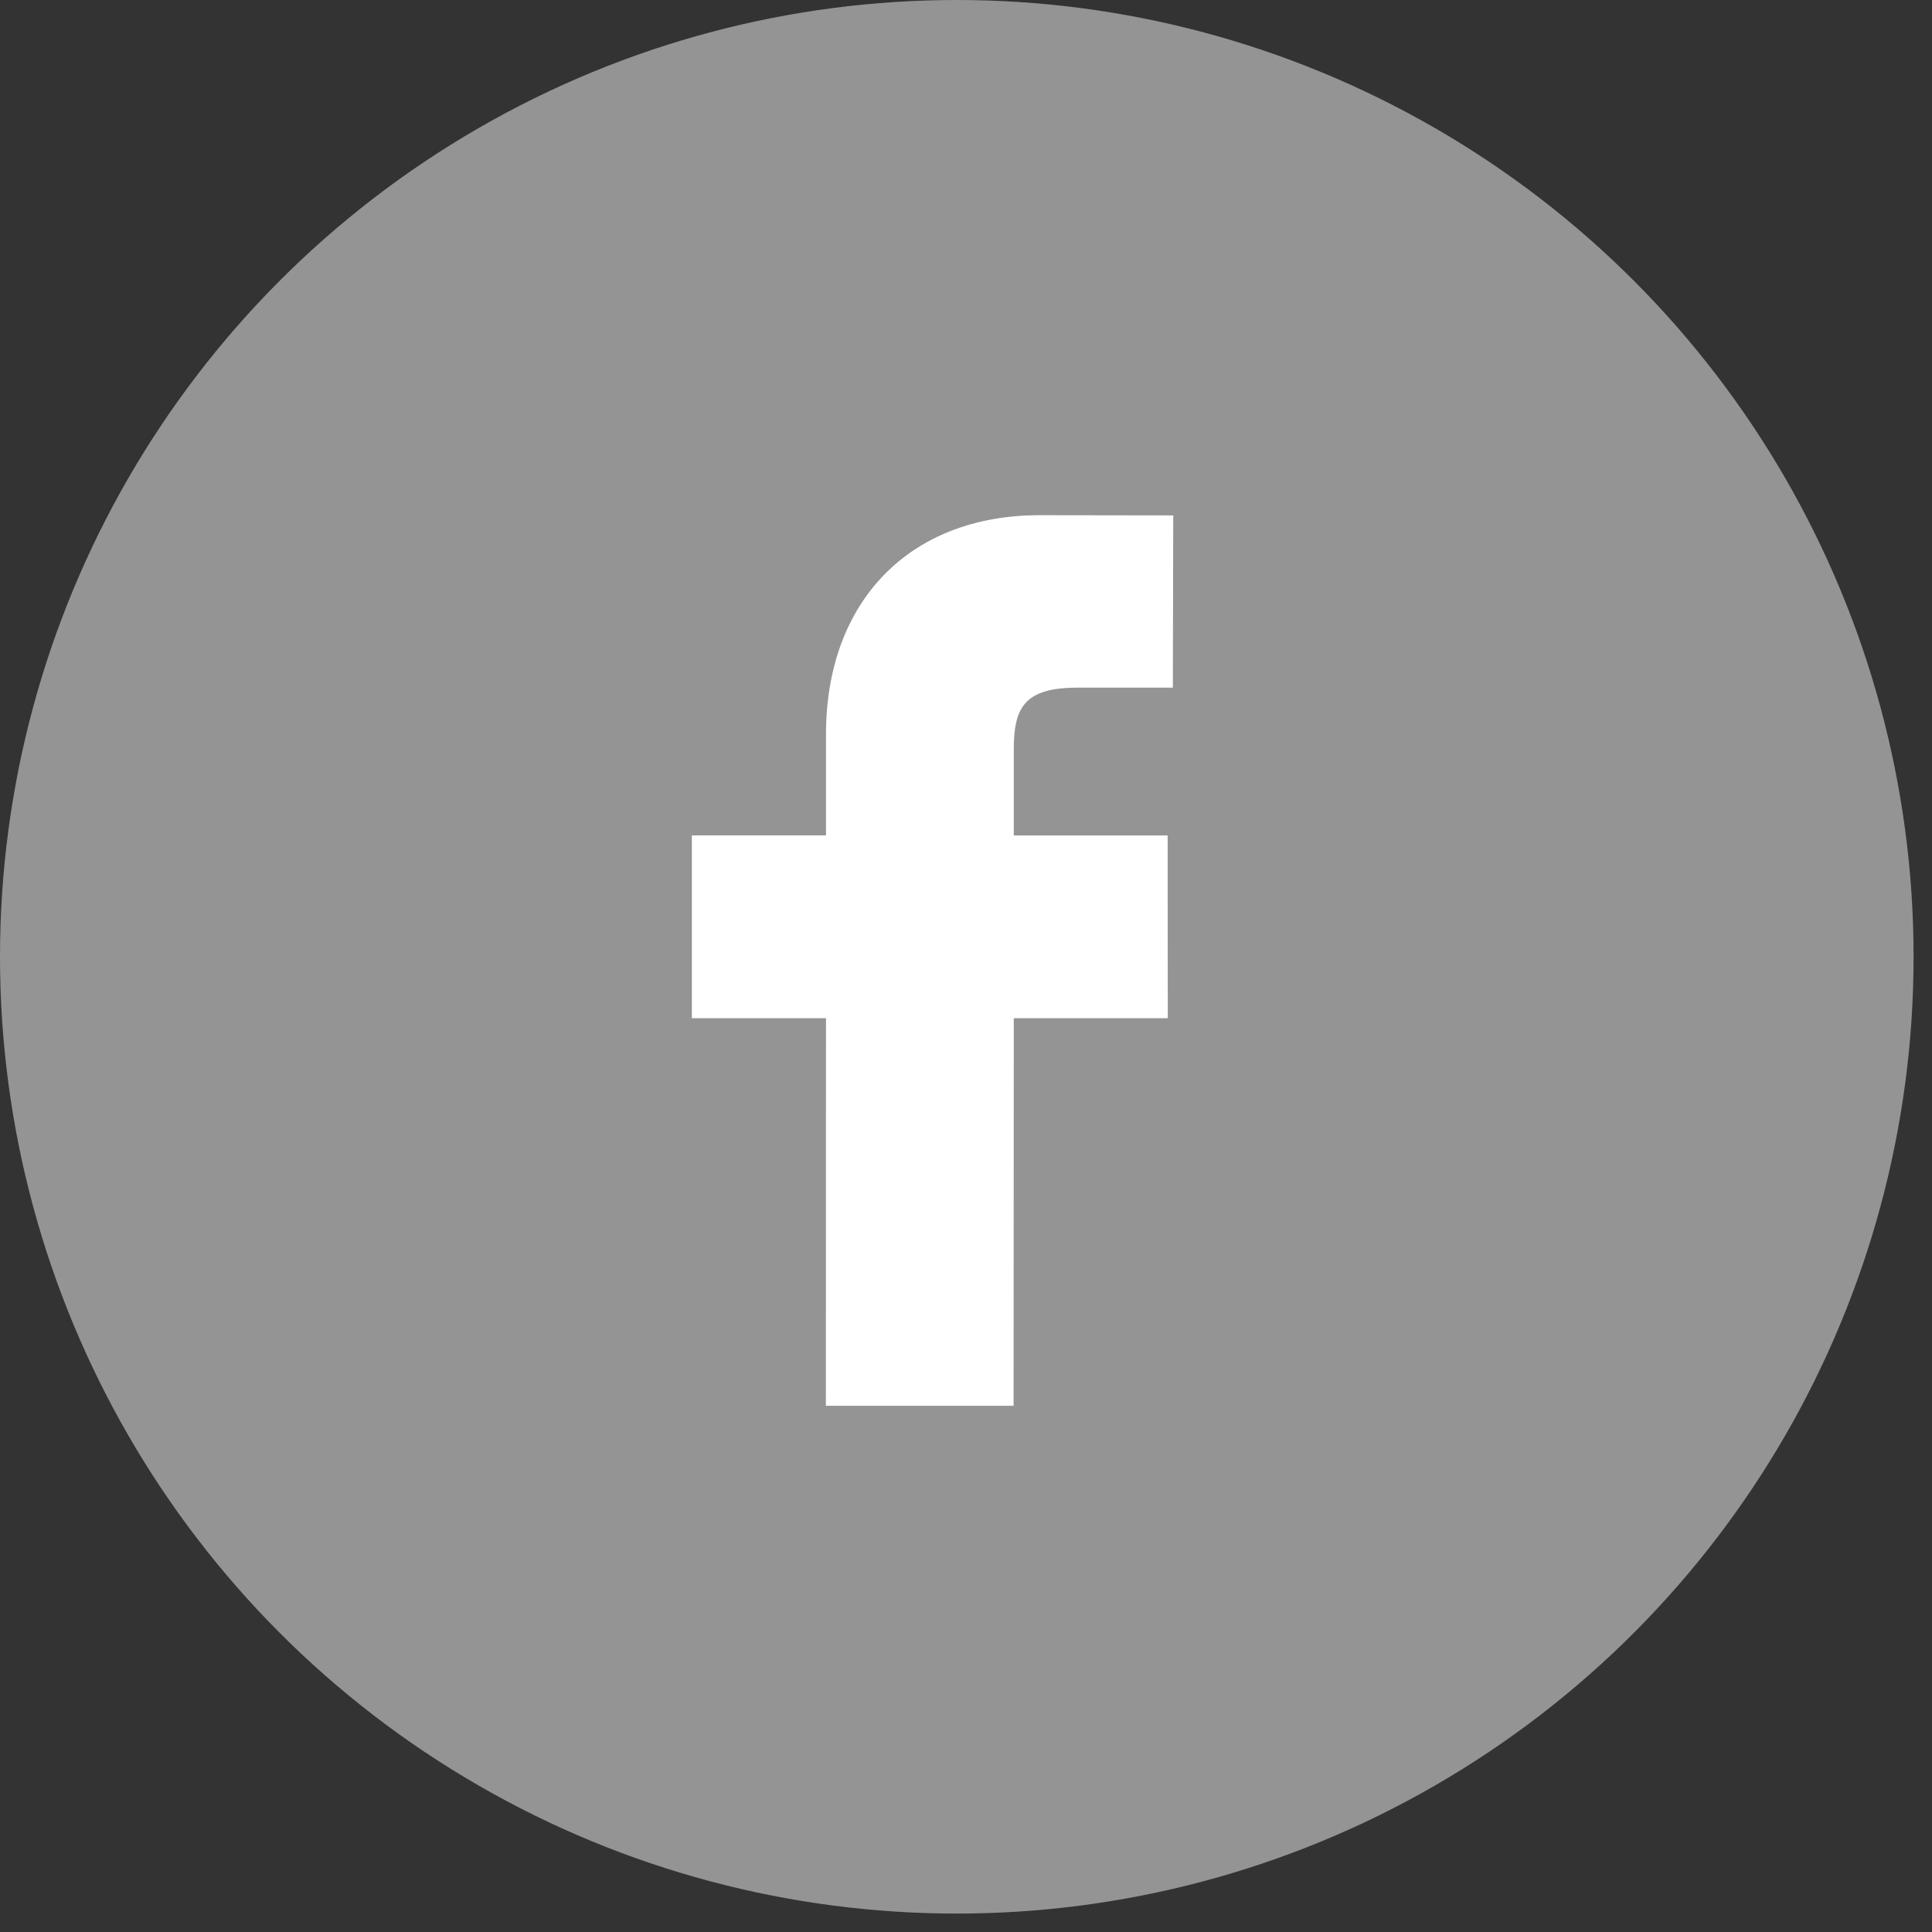 <svg width="30" height="30" viewBox="0 0 30 30" fill="none" xmlns="http://www.w3.org/2000/svg">
<rect x="0" y="0" width="30" height="30" fill="#333333" stroke="none"/>
<circle cx="14.857" cy="14.857" r="14.857" fill="#949494"/>
<path d="M18.218 8.003L16.141 8C14.127 8 12.826 9.335 12.826 11.404V12.972H10.743V15.81H12.826L12.824 21.829H15.739L15.742 15.81H18.133L18.131 12.973H15.742V11.642C15.742 11.002 15.893 10.678 16.726 10.678L18.212 10.678L18.218 8.003Z" fill="white"/>
</svg>
